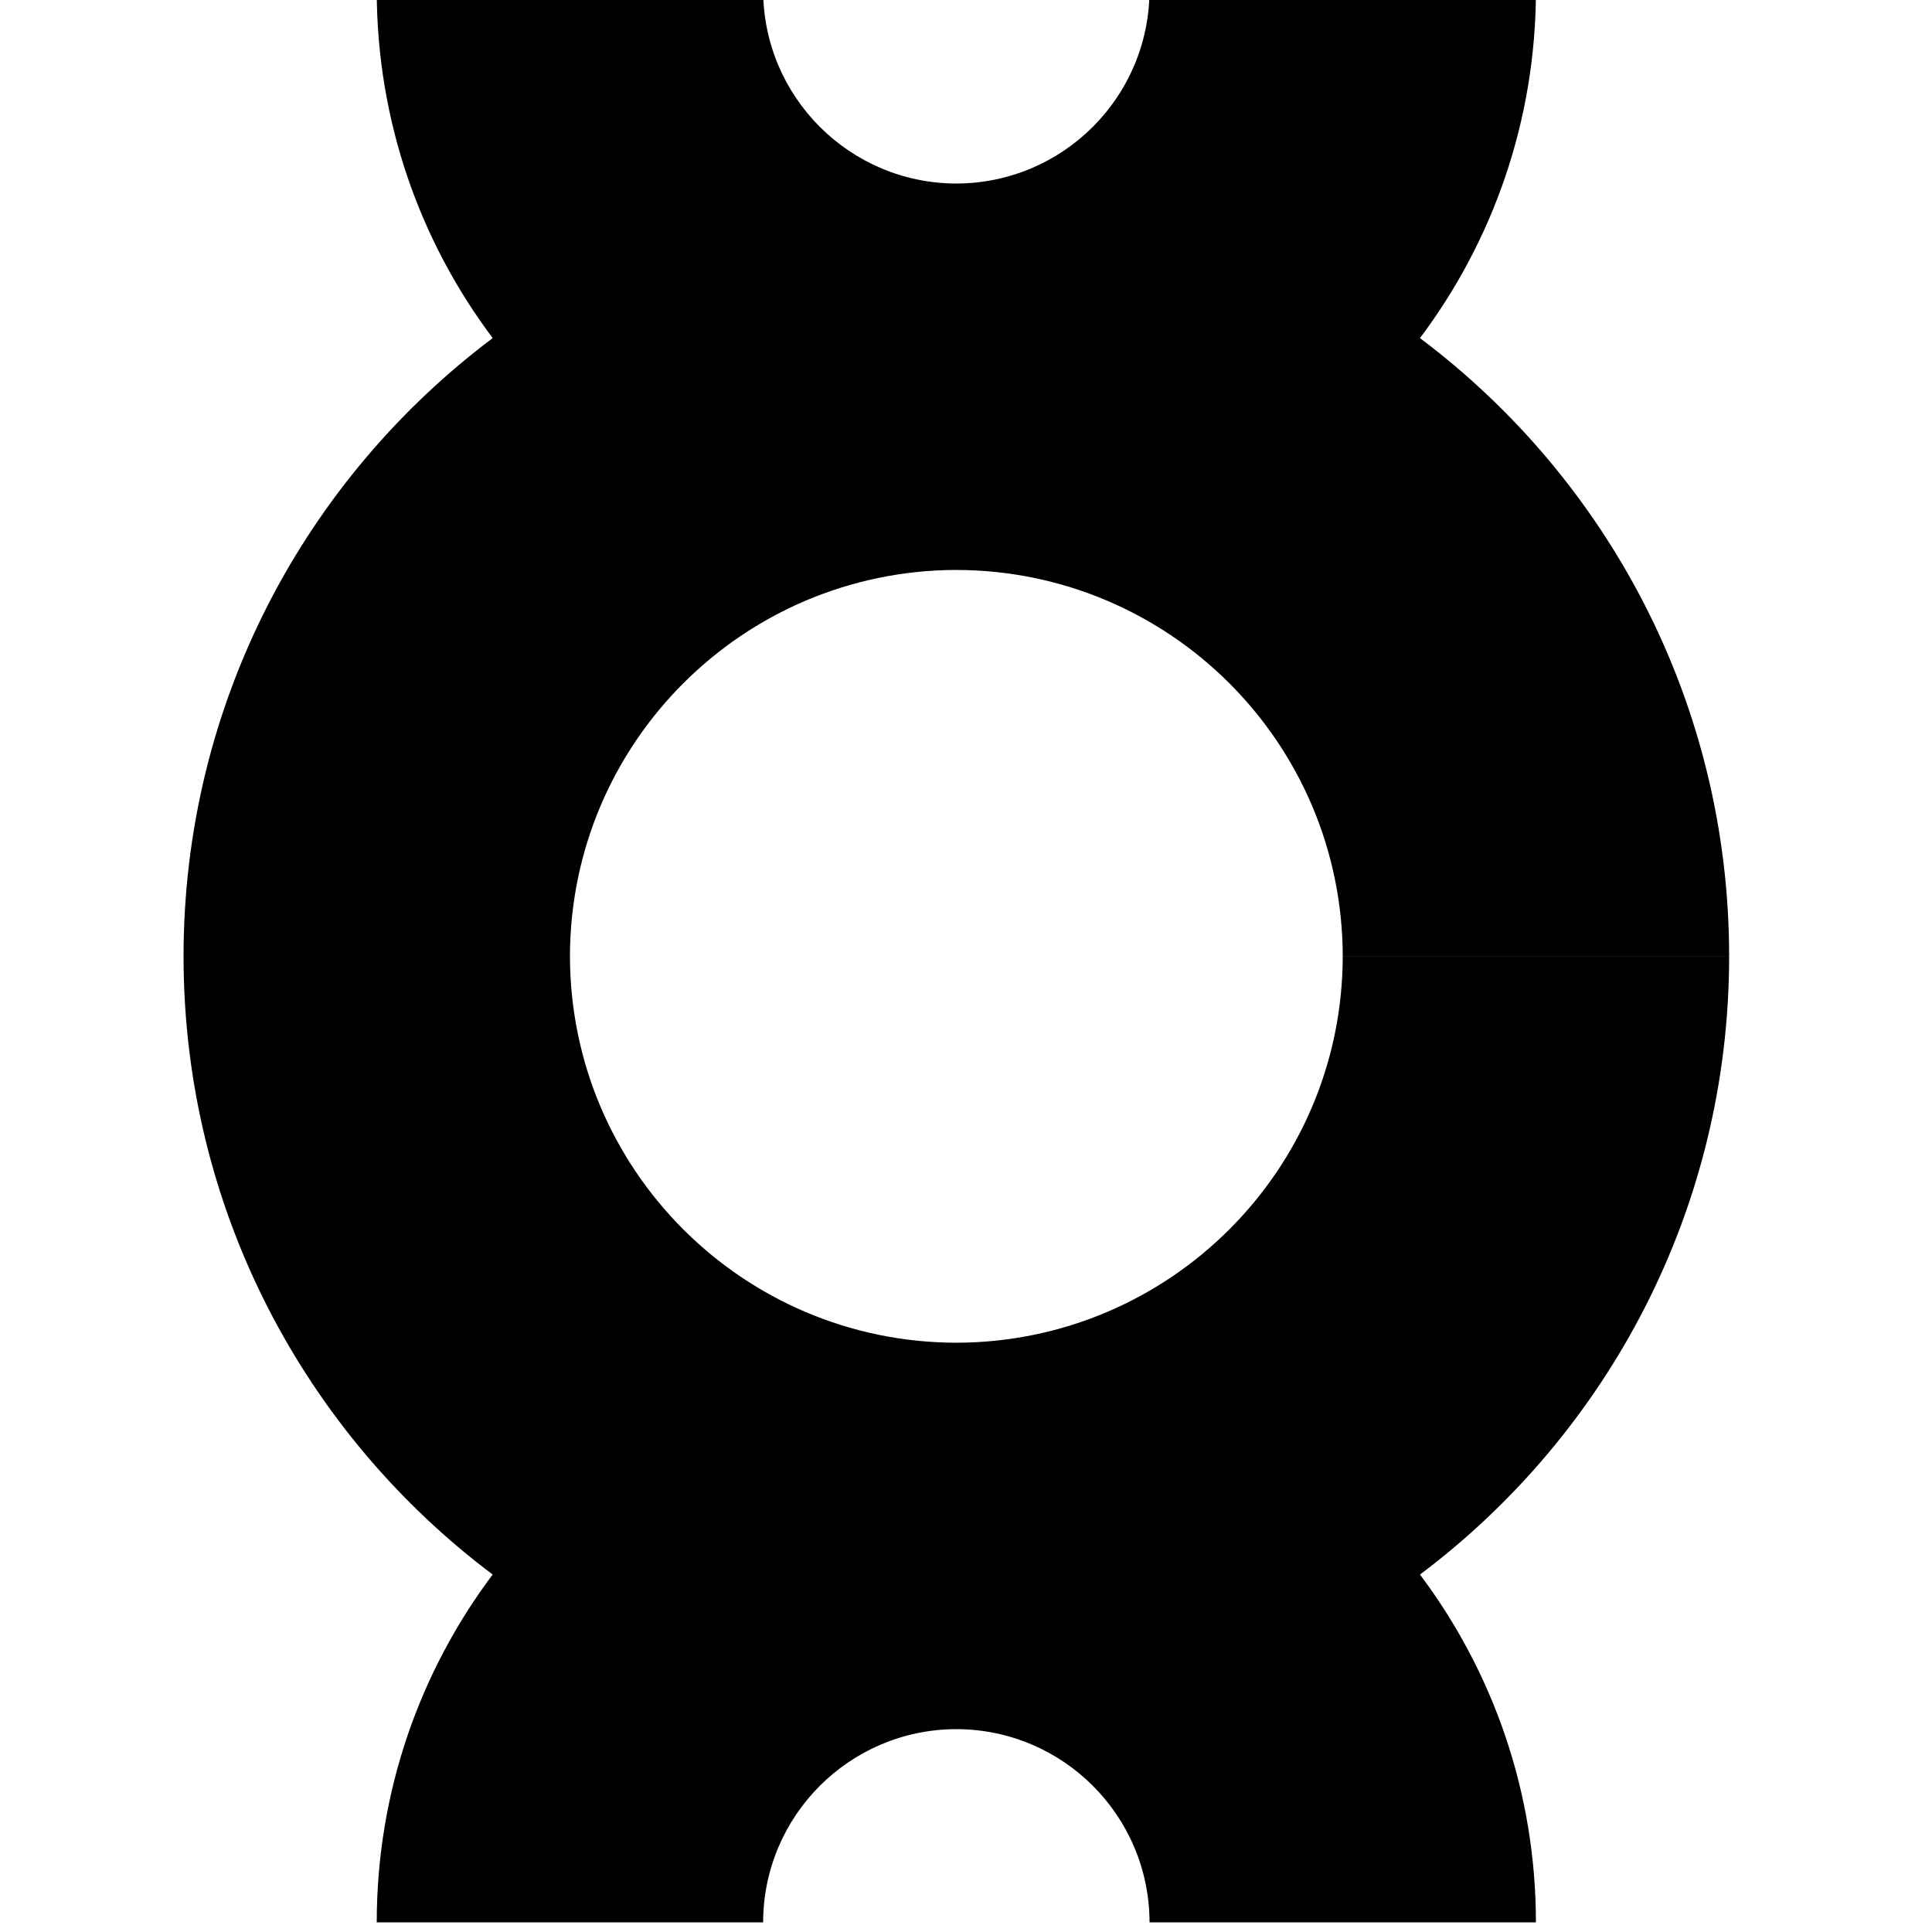 <?xml version="1.0" encoding="utf-8"?>
<!-- Generator: Adobe Illustrator 13.0.0, SVG Export Plug-In . SVG Version: 6.00 Build 14948)  -->
<!DOCTYPE svg PUBLIC "-//W3C//DTD SVG 1.1//EN" "http://www.w3.org/Graphics/SVG/1.1/DTD/svg11.dtd">
<svg version="1.1" id="Ebene_1" xmlns="http://www.w3.org/2000/svg" xmlns:xlink="http://www.w3.org/1999/xlink" x="0px" y="0px"
	 width="100px" height="100px" viewBox="0 0 100 100" enable-background="new 0 0 100 100" xml:space="preserve">
<path d="M89.5,49.5h-20c-0.021,11.037-8.954,19.972-19.989,19.999c-0.004,0-0.008,0-0.012,0C38.46,69.48,29.52,60.542,29.501,49.501
	H29.5c0.019-11.042,8.96-19.979,20-20.001v0.001c11.039,0.019,19.979,8.957,20,19.998L89.5,49.5
	c-0.004-13.091-6.288-24.704-16.003-32c3.767-5.013,6-11.245,6.003-18H59.498c-0.009,5.511-4.466,9.976-9.974,9.999
	c-0.008,0-0.017,0-0.025,0V9.5C43.98,9.488,39.51,5.02,39.5-0.5h-20c0.002,6.756,2.236,12.987,6.002,18
	c-9.714,7.296-15.999,18.91-16.002,32h0c0.004,13.089,6.287,24.702,16,31.998C21.735,86.513,19.502,92.744,19.5,99.5h20
	c0.01-5.507,4.459-9.969,9.962-10c0.013,0,0.025,0.001,0.038,0.001V89.5c0,0,0,0,0.001,0v0.002V89.5
	c5.521,0.01,9.988,4.479,9.999,10h19.999c-0.002-6.756-2.235-12.987-6.001-18.001C83.211,74.203,89.495,62.59,89.5,49.5z"/>
</svg>
